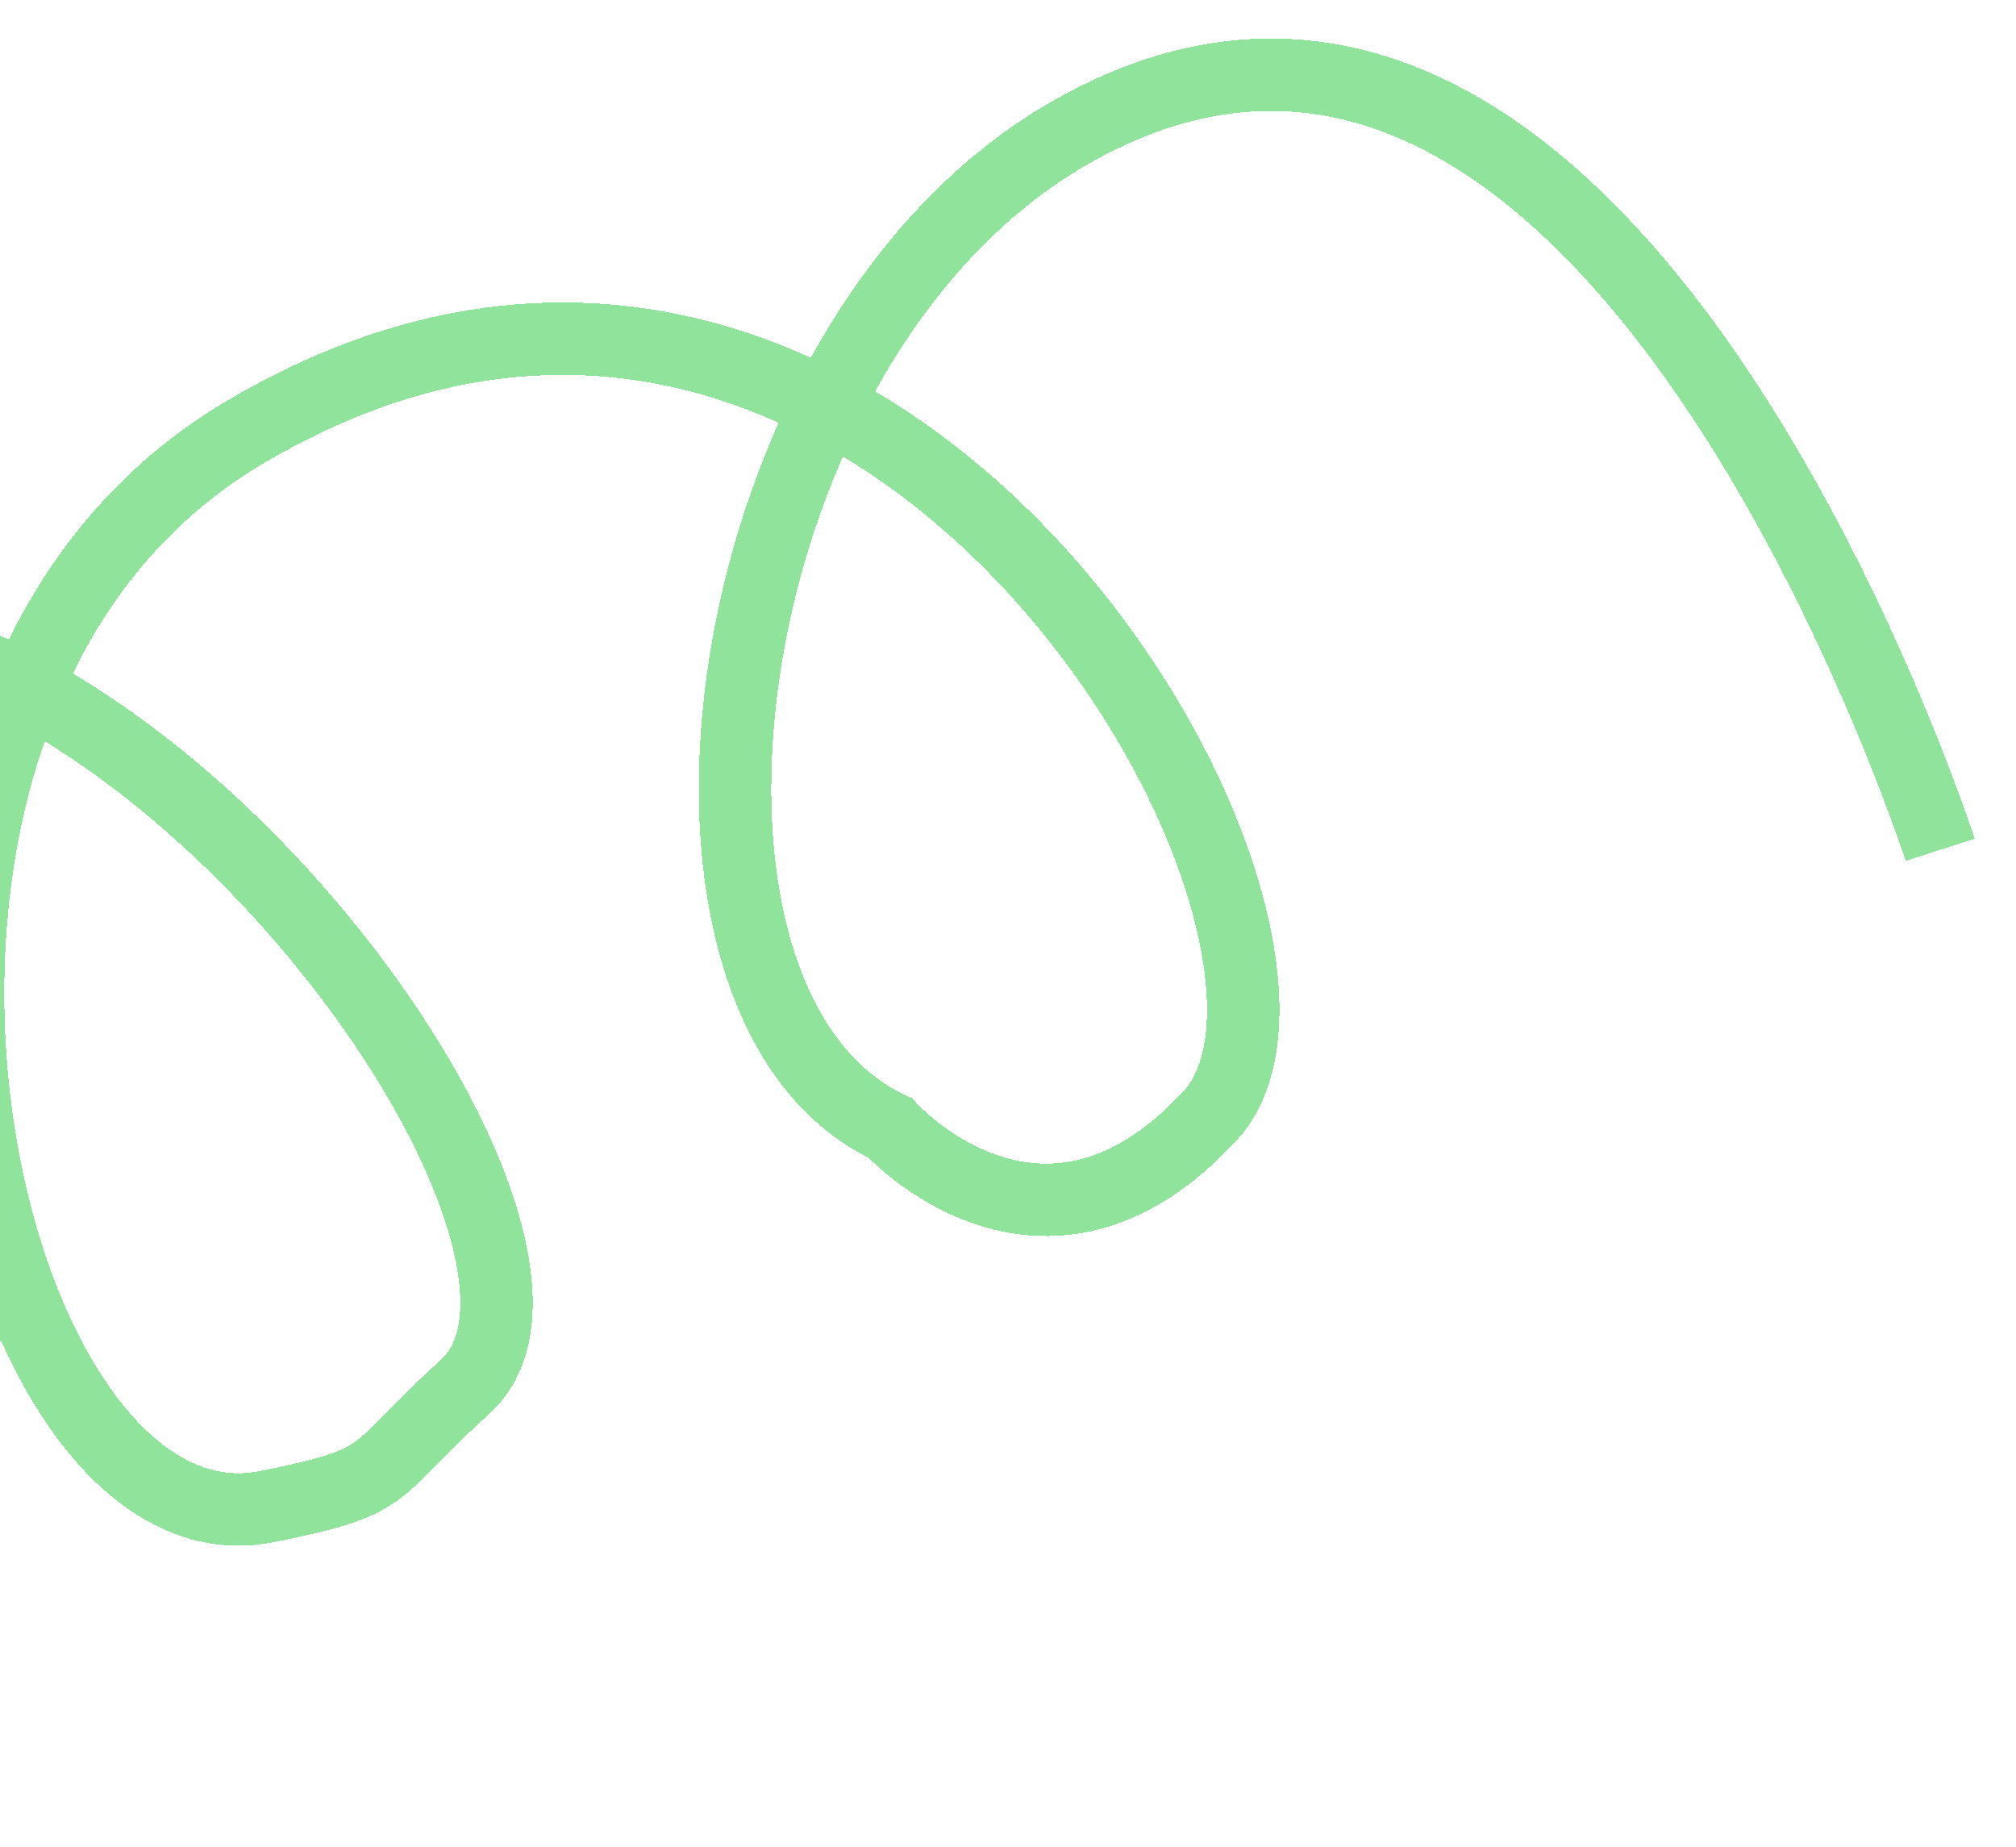 <svg width="167" height="153" viewBox="0 0 167 153" fill="none" xmlns="http://www.w3.org/2000/svg">
<g filter="url(#filter0_d_1015_140)">
<path d="M-41.544 145.248C-41.544 145.248 -69.933 100.736 -38.317 60.552C-6.702 20.369 54.446 97.764 38.536 112.158C30.463 119.462 32.754 119.955 22.078 122.091C-1.979 126.904 -17.922 55.788 20.181 33.167C73.239 1.668 114.126 74.609 100.259 89.693C86.392 104.777 73.754 90.737 73.754 90.737C51.736 80.469 58.76 25.149 88.868 8.167C133.478 -16.995 160.716 67.689 160.716 67.689" stroke="#90E39A" stroke-width="6" shape-rendering="crispEdges"/>
</g>
<defs>
<filter id="filter0_d_1015_140" x="-58.95" y="0.496" width="225.216" height="151.752" filterUnits="userSpaceOnUse" color-interpolation-filters="sRGB">
<feFlood flood-opacity="0" result="BackgroundImageFix"/>
<feColorMatrix in="SourceAlpha" type="matrix" values="0 0 0 0 0 0 0 0 0 0 0 0 0 0 0 0 0 0 127 0" result="hardAlpha"/>
<feOffset dy="2.695"/>
<feGaussianBlur stdDeviation="1.347"/>
<feComposite in2="hardAlpha" operator="out"/>
<feColorMatrix type="matrix" values="0 0 0 0 0.565 0 0 0 0 0.89 0 0 0 0 0.604 0 0 0 0.2 0"/>
<feBlend mode="normal" in2="BackgroundImageFix" result="effect1_dropShadow_1015_140"/>
<feBlend mode="normal" in="SourceGraphic" in2="effect1_dropShadow_1015_140" result="shape"/>
</filter>
</defs>
</svg>
